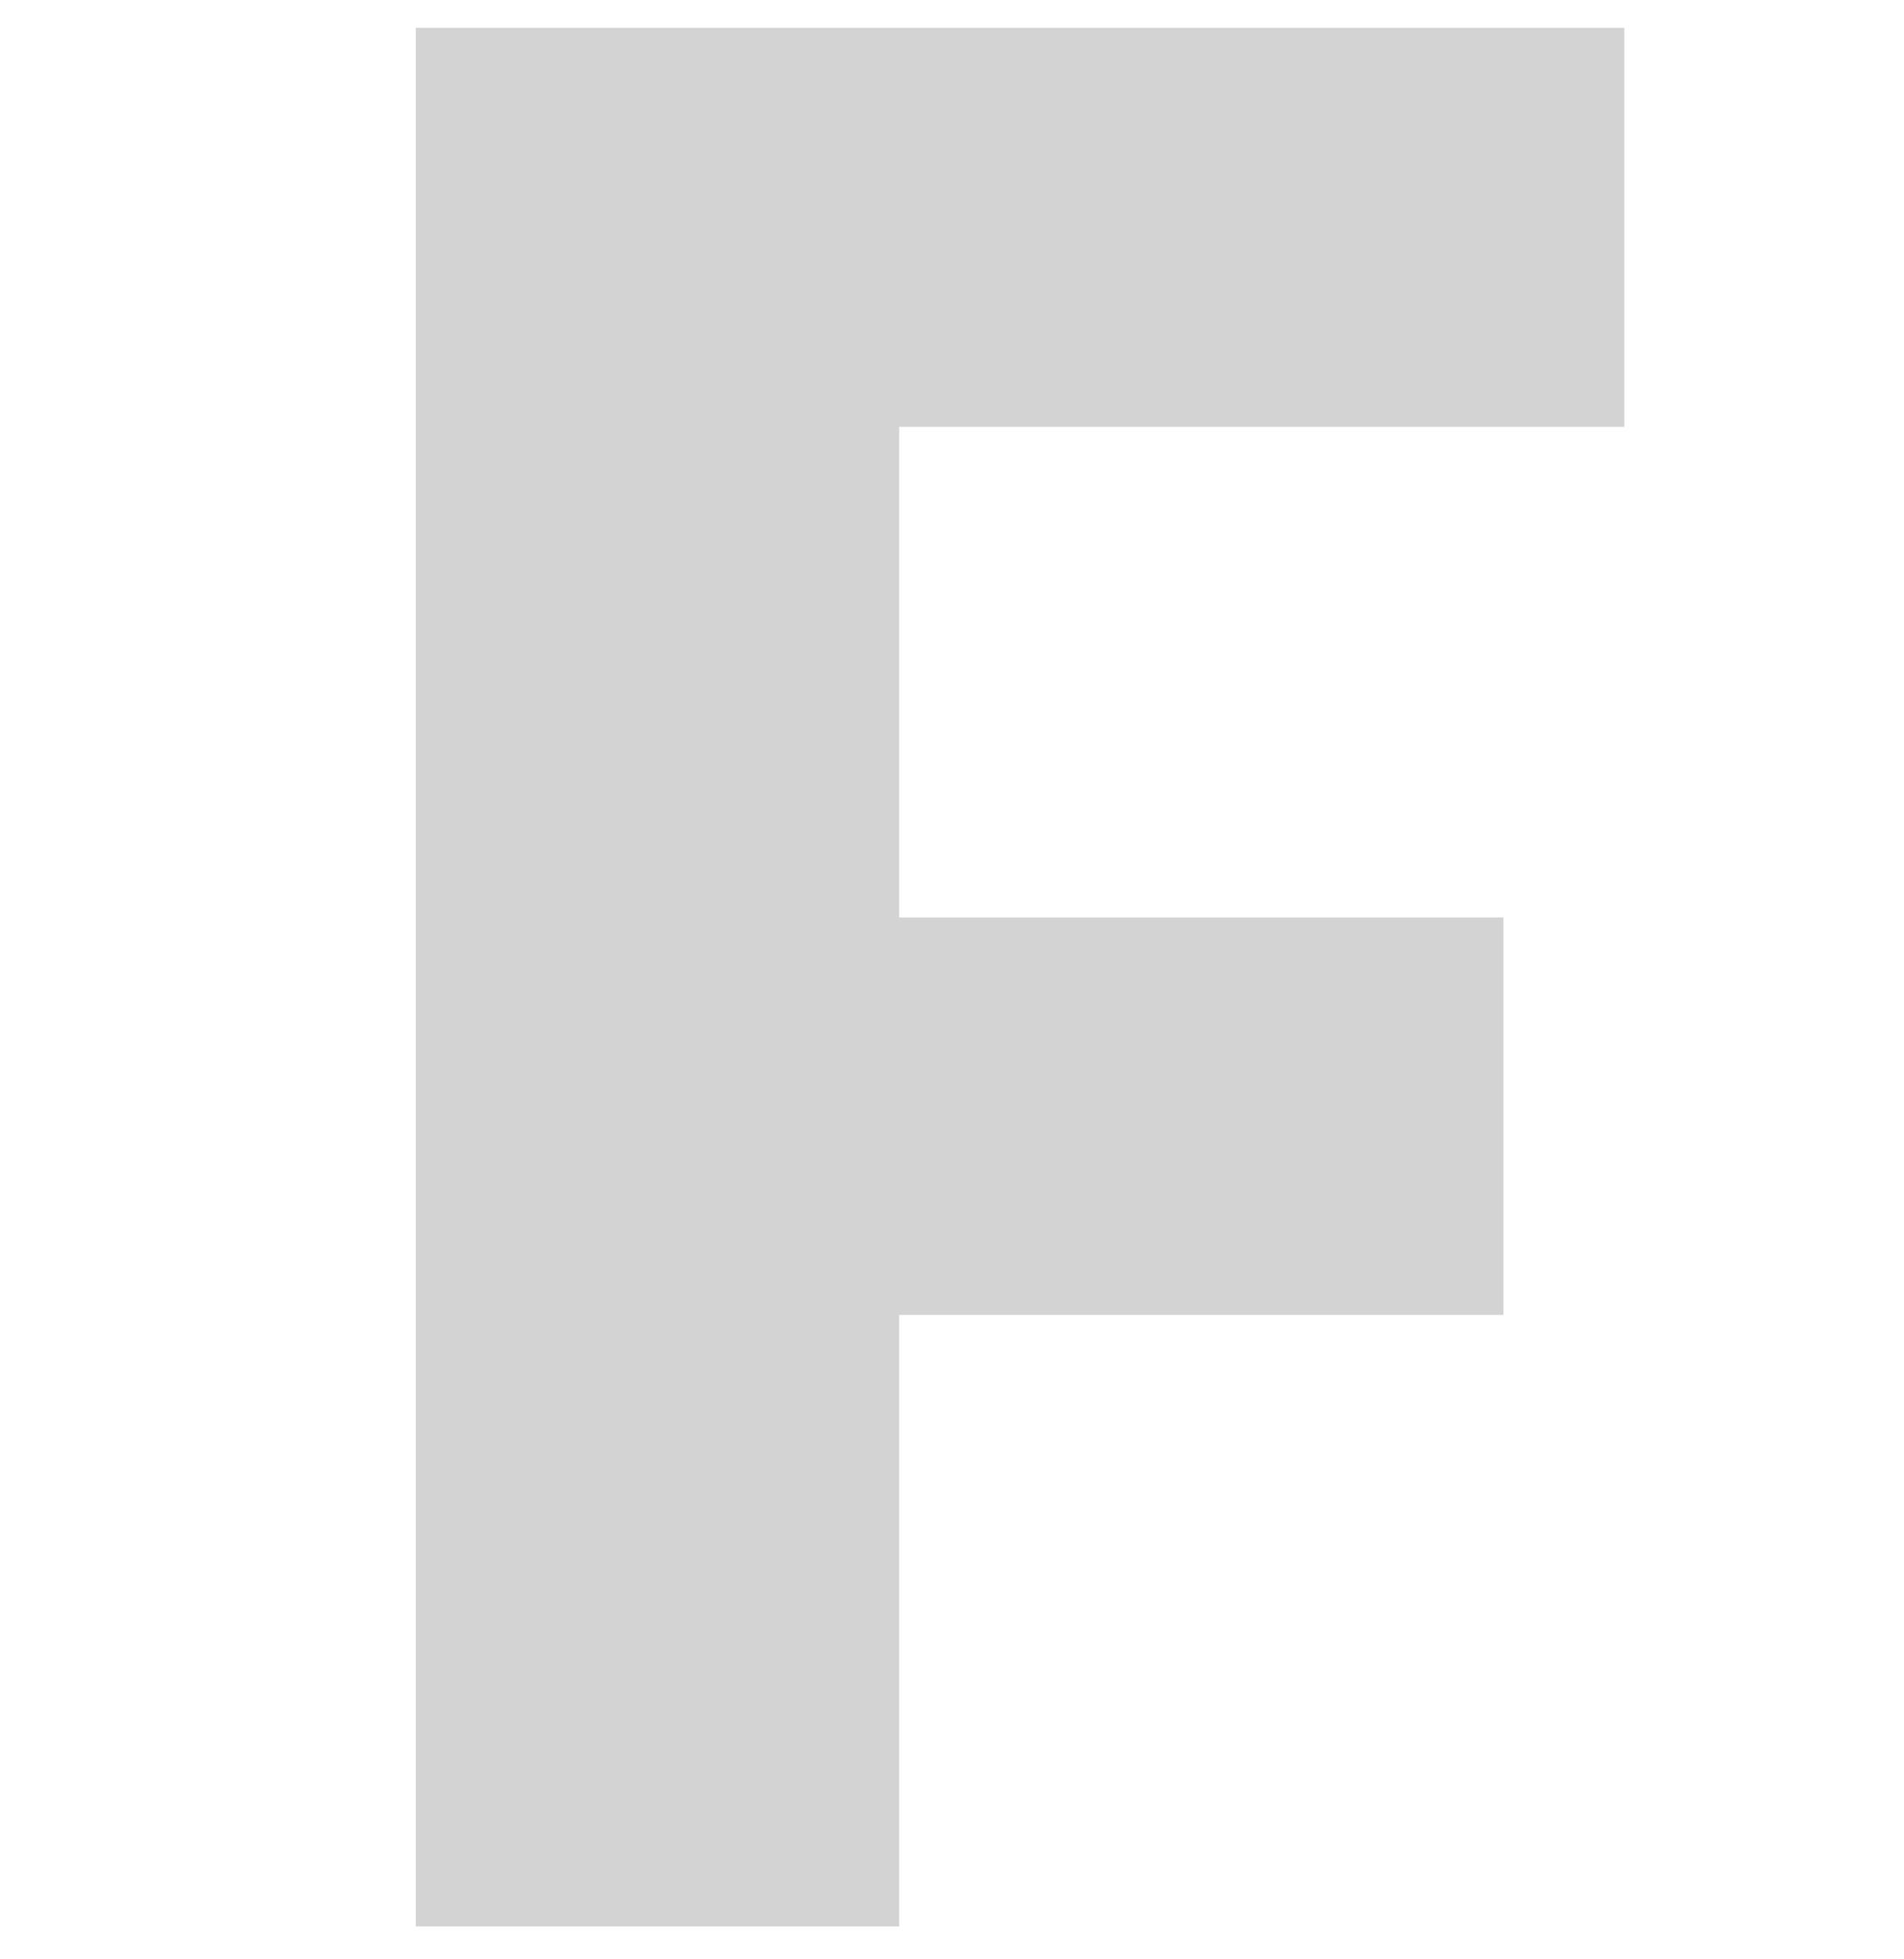 <svg version="1.1" xmlns="http://www.w3.org/2000/svg" xmlns:xlink="http://www.w3.org/1999/xlink" x="0px" y="0px"
	 width="35px" height="36px" viewBox="0 0 23.119 23.718" enable-background="new 0 0 23.119 23.718" xml:space="preserve">
	

<g id="Layer_10">
</g>
<g id="Layer_11">
</g>
<g id="Main" class="ico">
	<g id="Arrow_4_">
	</g>
	<g id="Arrow_1_">
	</g>
	<g id="Arrow">
	</g>
	<g id="Arrow_3_">
	</g>
	<g id="Search_x5F_block_x5F_wt">
	</g>
	<g id="FD_x5F_HELP">
	</g>
	<g id="FD_x5F_LOGIN">
	</g>
	<g>
		<path fill="#D3D3D3" d="M19.722,5.15h-8.804v5.954h7.337v4.824h-7.337v7.422H5.049V0.307h14.674V5.15z"/>
	</g>
</g>
<g id="Help" display="none">
</g>
</svg>
